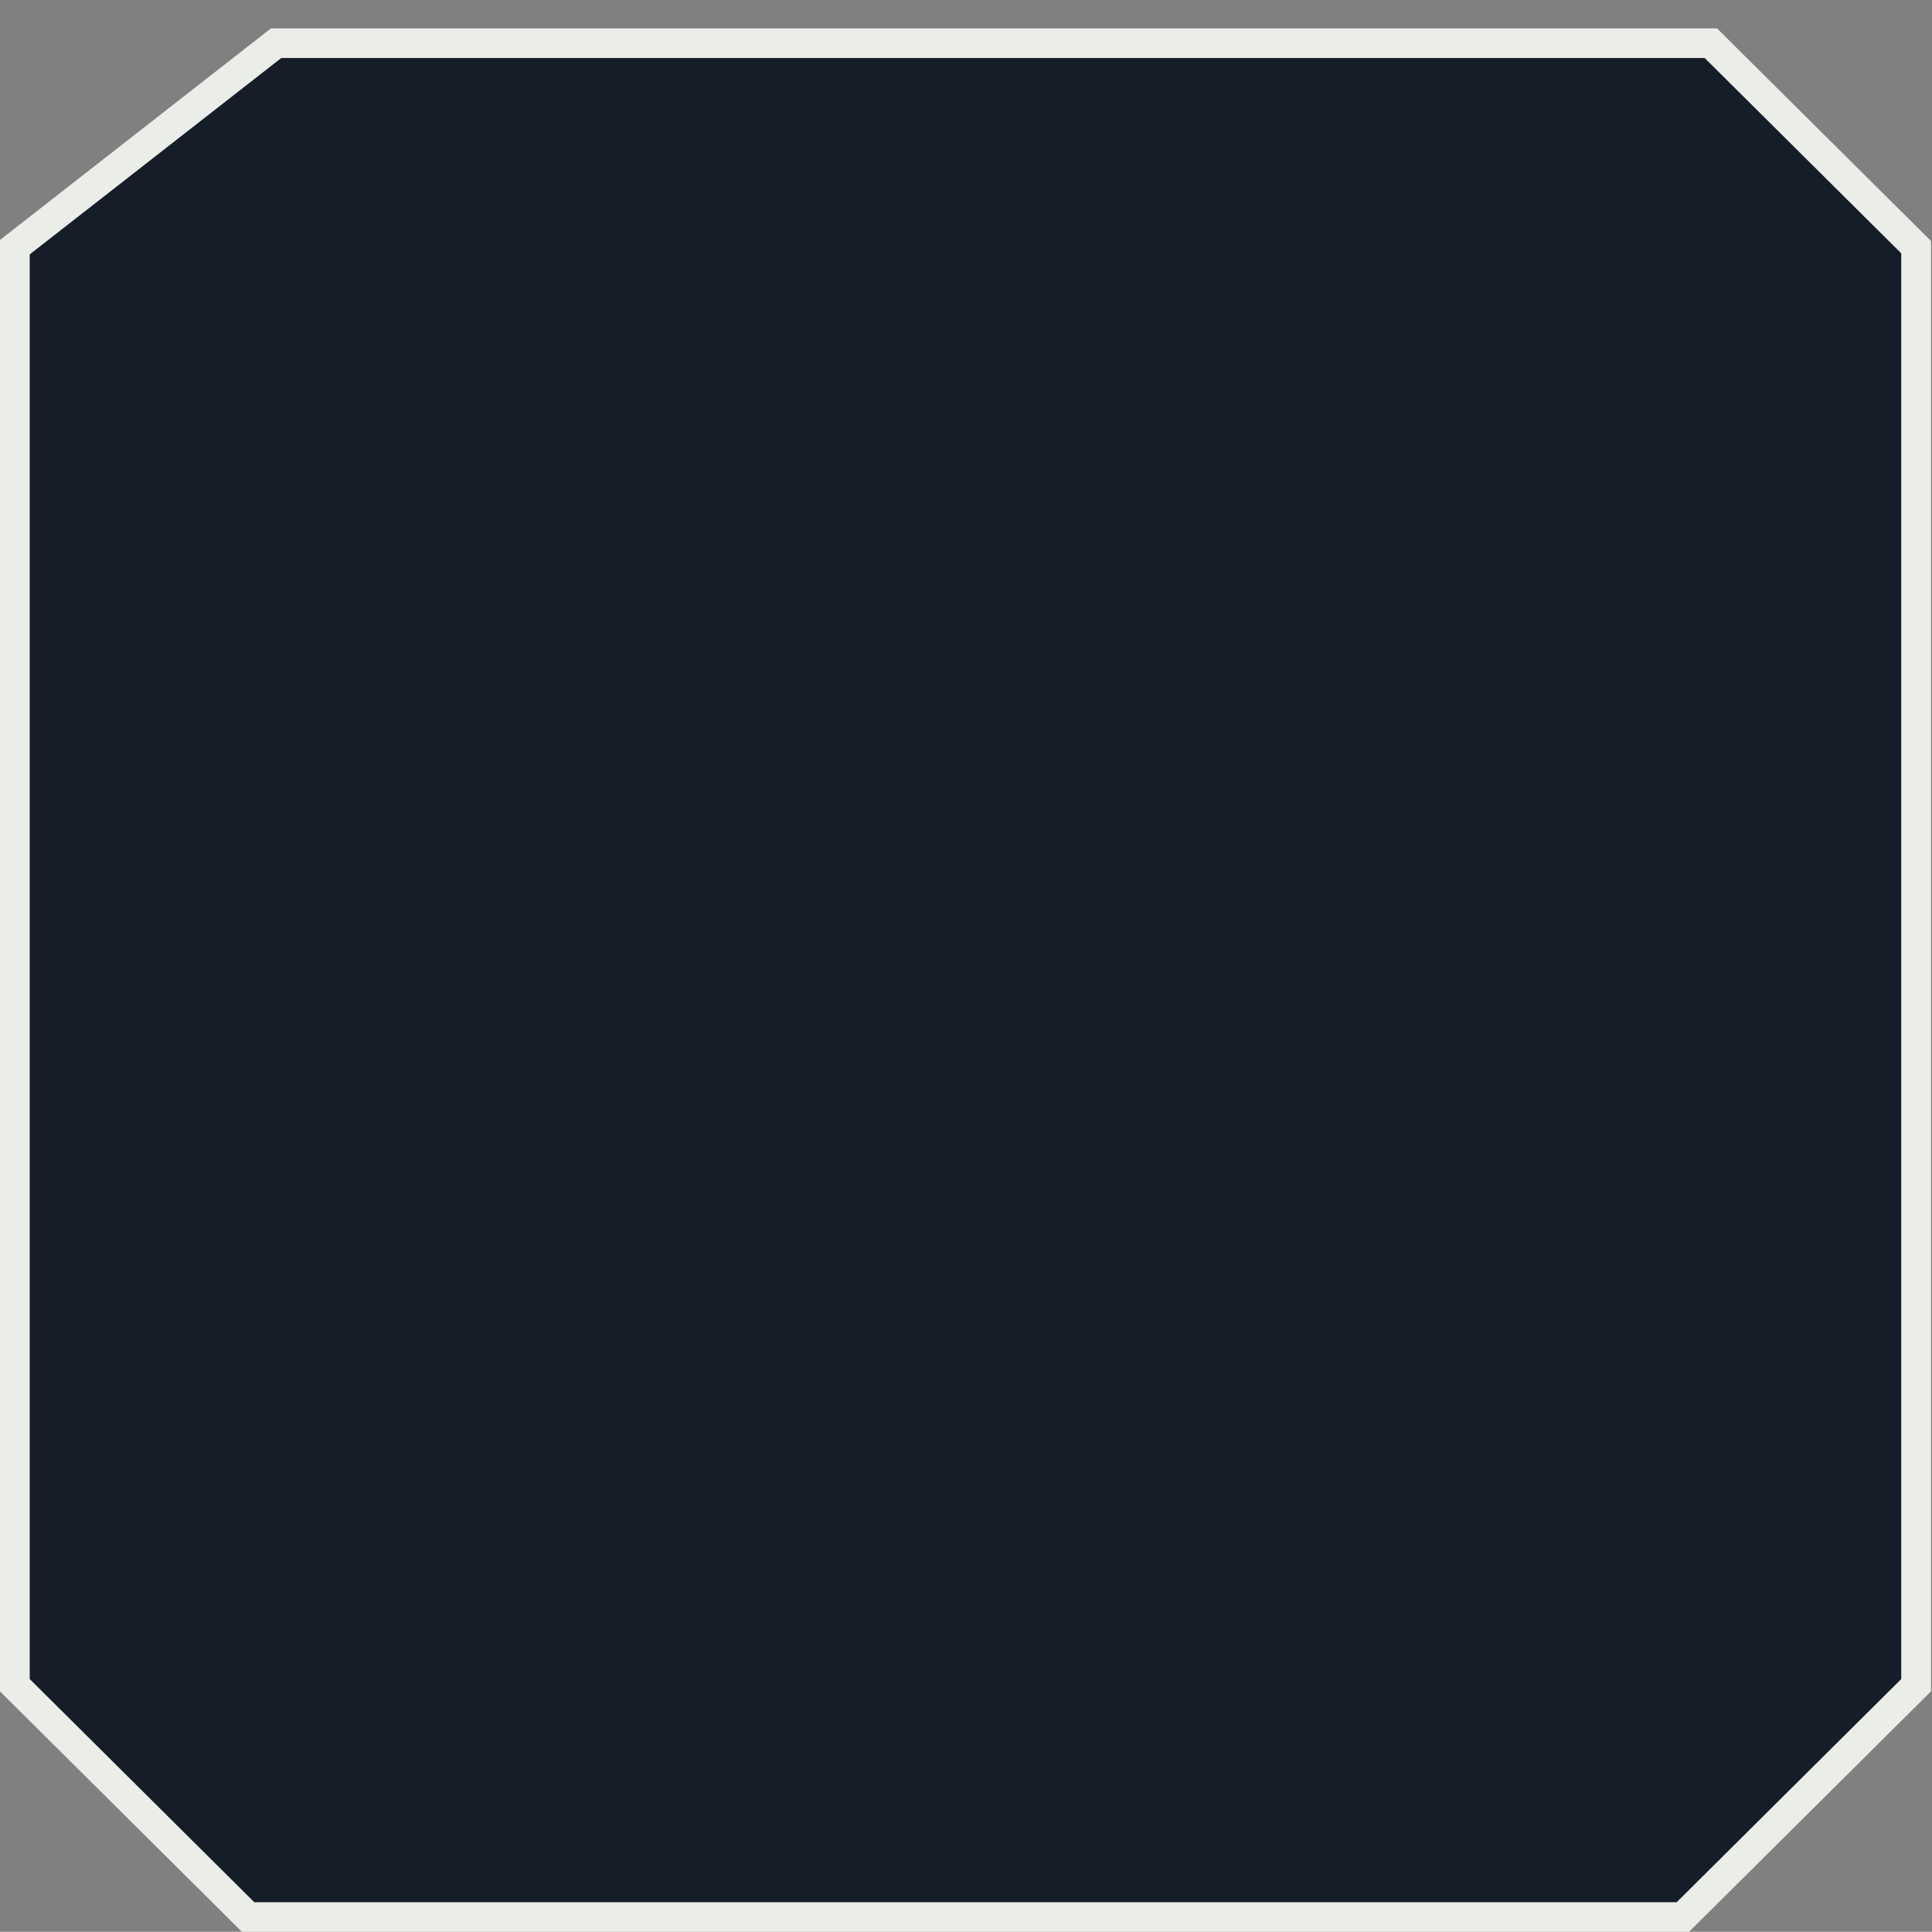 <?xml version="1.0" encoding="UTF-8" standalone="no"?>
<!-- Created with Inkscape (http://www.inkscape.org/) -->

<svg
   width="390.019"
   height="389.981"
   viewBox="0 0 103.193 103.182"
   version="1.1"
   id="svg1"
   inkscape:version="1.3 (0e150ed6c4, 2023-07-21)"
   sodipodi:docname="PanelWhiteOutline.svg"
   inkscape:export-filename="PanelWhiteOutline.png"
   inkscape:export-xdpi="96"
   inkscape:export-ydpi="96"
   xmlns:inkscape="http://www.inkscape.org/namespaces/inkscape"
   xmlns:sodipodi="http://sodipodi.sourceforge.net/DTD/sodipodi-0.dtd"
   xmlns="http://www.w3.org/2000/svg"
   xmlns:svg="http://www.w3.org/2000/svg">
  <rect x="0" y="0" width="103.193" height="103.182" fill="#808080" stroke="none"/>
  <sodipodi:namedview
     id="namedview1"
     pagecolor="#ffffff"
     bordercolor="#000000"
     borderopacity="0.25"
     inkscape:showpageshadow="2"
     inkscape:pageopacity="0.0"
     inkscape:pagecheckerboard="0"
     inkscape:deskcolor="#d1d1d1"
     inkscape:document-units="px"
     inkscape:zoom="0.25858552"
     inkscape:cx="527.87179"
     inkscape:cy="431.19197"
     inkscape:window-width="1920"
     inkscape:window-height="1017"
     inkscape:window-x="1912"
     inkscape:window-y="-8"
     inkscape:window-maximized="1"
     inkscape:current-layer="layer1" />
  <defs
     id="defs1">
    <inkscape:path-effect
       effect="fillet_chamfer"
       id="path-effect1"
       is_visible="true"
       lpeversion="1"
       nodesatellites_param="C,0,0,1,0,13.229,0,1 @ C,0,0,1,0,13.229,0,1 @ C,0,0,1,0,13.229,0,1 @ C,0,0,1,0,13.229,0,1"
       radius="50"
       unit="px"
       method="auto"
       mode="C"
       chamfer_steps="1"
       flexible="false"
       use_knot_distance="true"
       apply_no_radius="true"
       apply_with_radius="true"
       only_selected="false"
       hide_knots="false" />
    <inkscape:path-effect
       effect="fillet_chamfer"
       id="path-effect2"
       is_visible="true"
       lpeversion="1"
       nodesatellites_param="C,0,0,1,0,6.615,0,1 @ C,0,0,1,0,6.615,0,1 @ C,0,0,1,0,6.615,0,1 @ C,0,0,1,0,6.615,0,1"
       radius="25"
       unit="px"
       method="auto"
       mode="F"
       chamfer_steps="1"
       flexible="false"
       use_knot_distance="true"
       apply_no_radius="true"
       apply_with_radius="true"
       only_selected="false"
       hide_knots="false" />
  </defs>
  <g
     inkscape:label="Layer 1"
     inkscape:groupmode="layer"
     id="layer1"
     transform="matrix(1.001,0,0,0.968,-140.828,-128.789)"
     style="stroke-width:1.016">
    <path
       style="fill:#151d28;stroke:#ebede9;stroke-width:1.69;stroke-dasharray:none;stroke-opacity:1"
       id="rect1"
       width="107.814"
       height="108.512"
       x="1.588"
       y="1.588"
       inkscape:path-effect="#path-effect1"
       sodipodi:type="rect"
       d="m 14.817,1.588 h 81.356 L 109.402,14.817 V 96.87 L 96.173,110.099 H 14.817 L 1.588,96.87 V 14.817 Z"
       transform="matrix(0.941,0,0,0.967,139.984,132.358)" />
  </g>
</svg>
